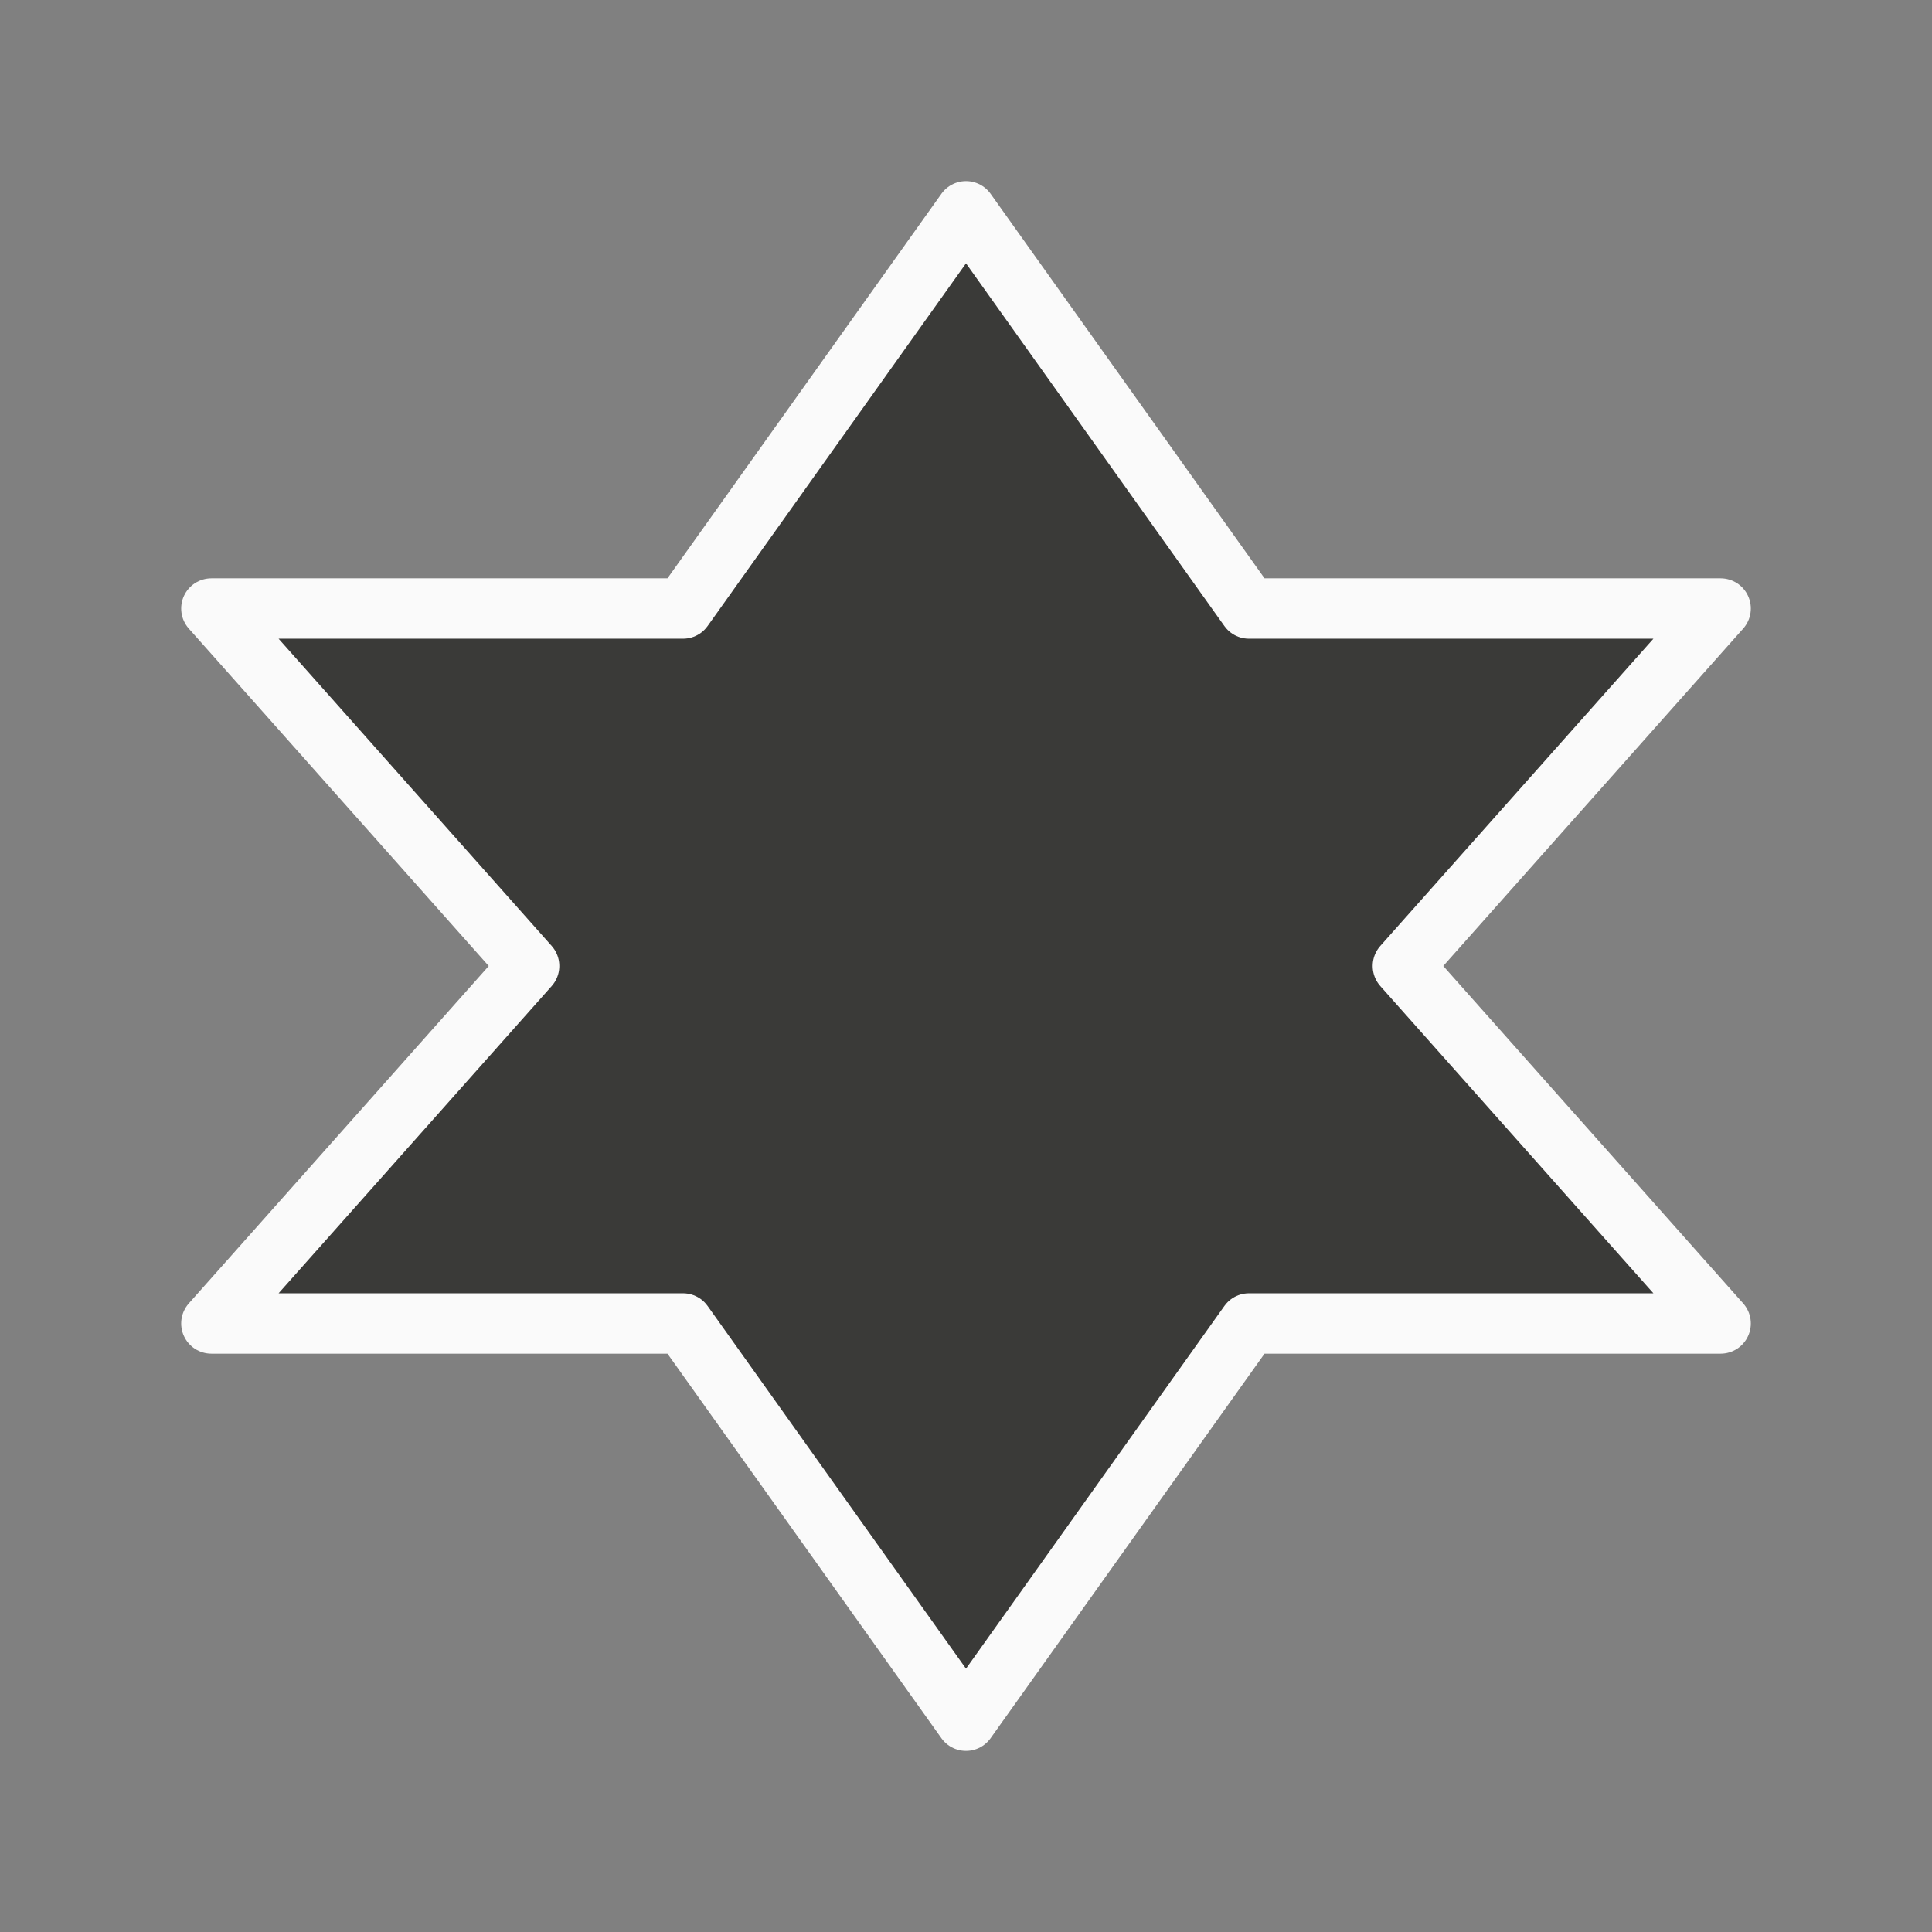 <svg viewBox="0 0 32 32" xmlns="http://www.w3.org/2000/svg"><rect x="0" y="0" width="32" height="32" fill="#808080" stroke="none"/><path d="m16 3.5-4.687 6.579h-7.812l5.263 5.921-5.263 5.921h7.812l4.687 6.579 4.687-6.579h7.812l-5.263-5.921 5.263-5.921h-7.812z" fill="#3a3a38" stroke="#fafafa" stroke-linecap="round" stroke-linejoin="round" stroke-width="1"/></svg>